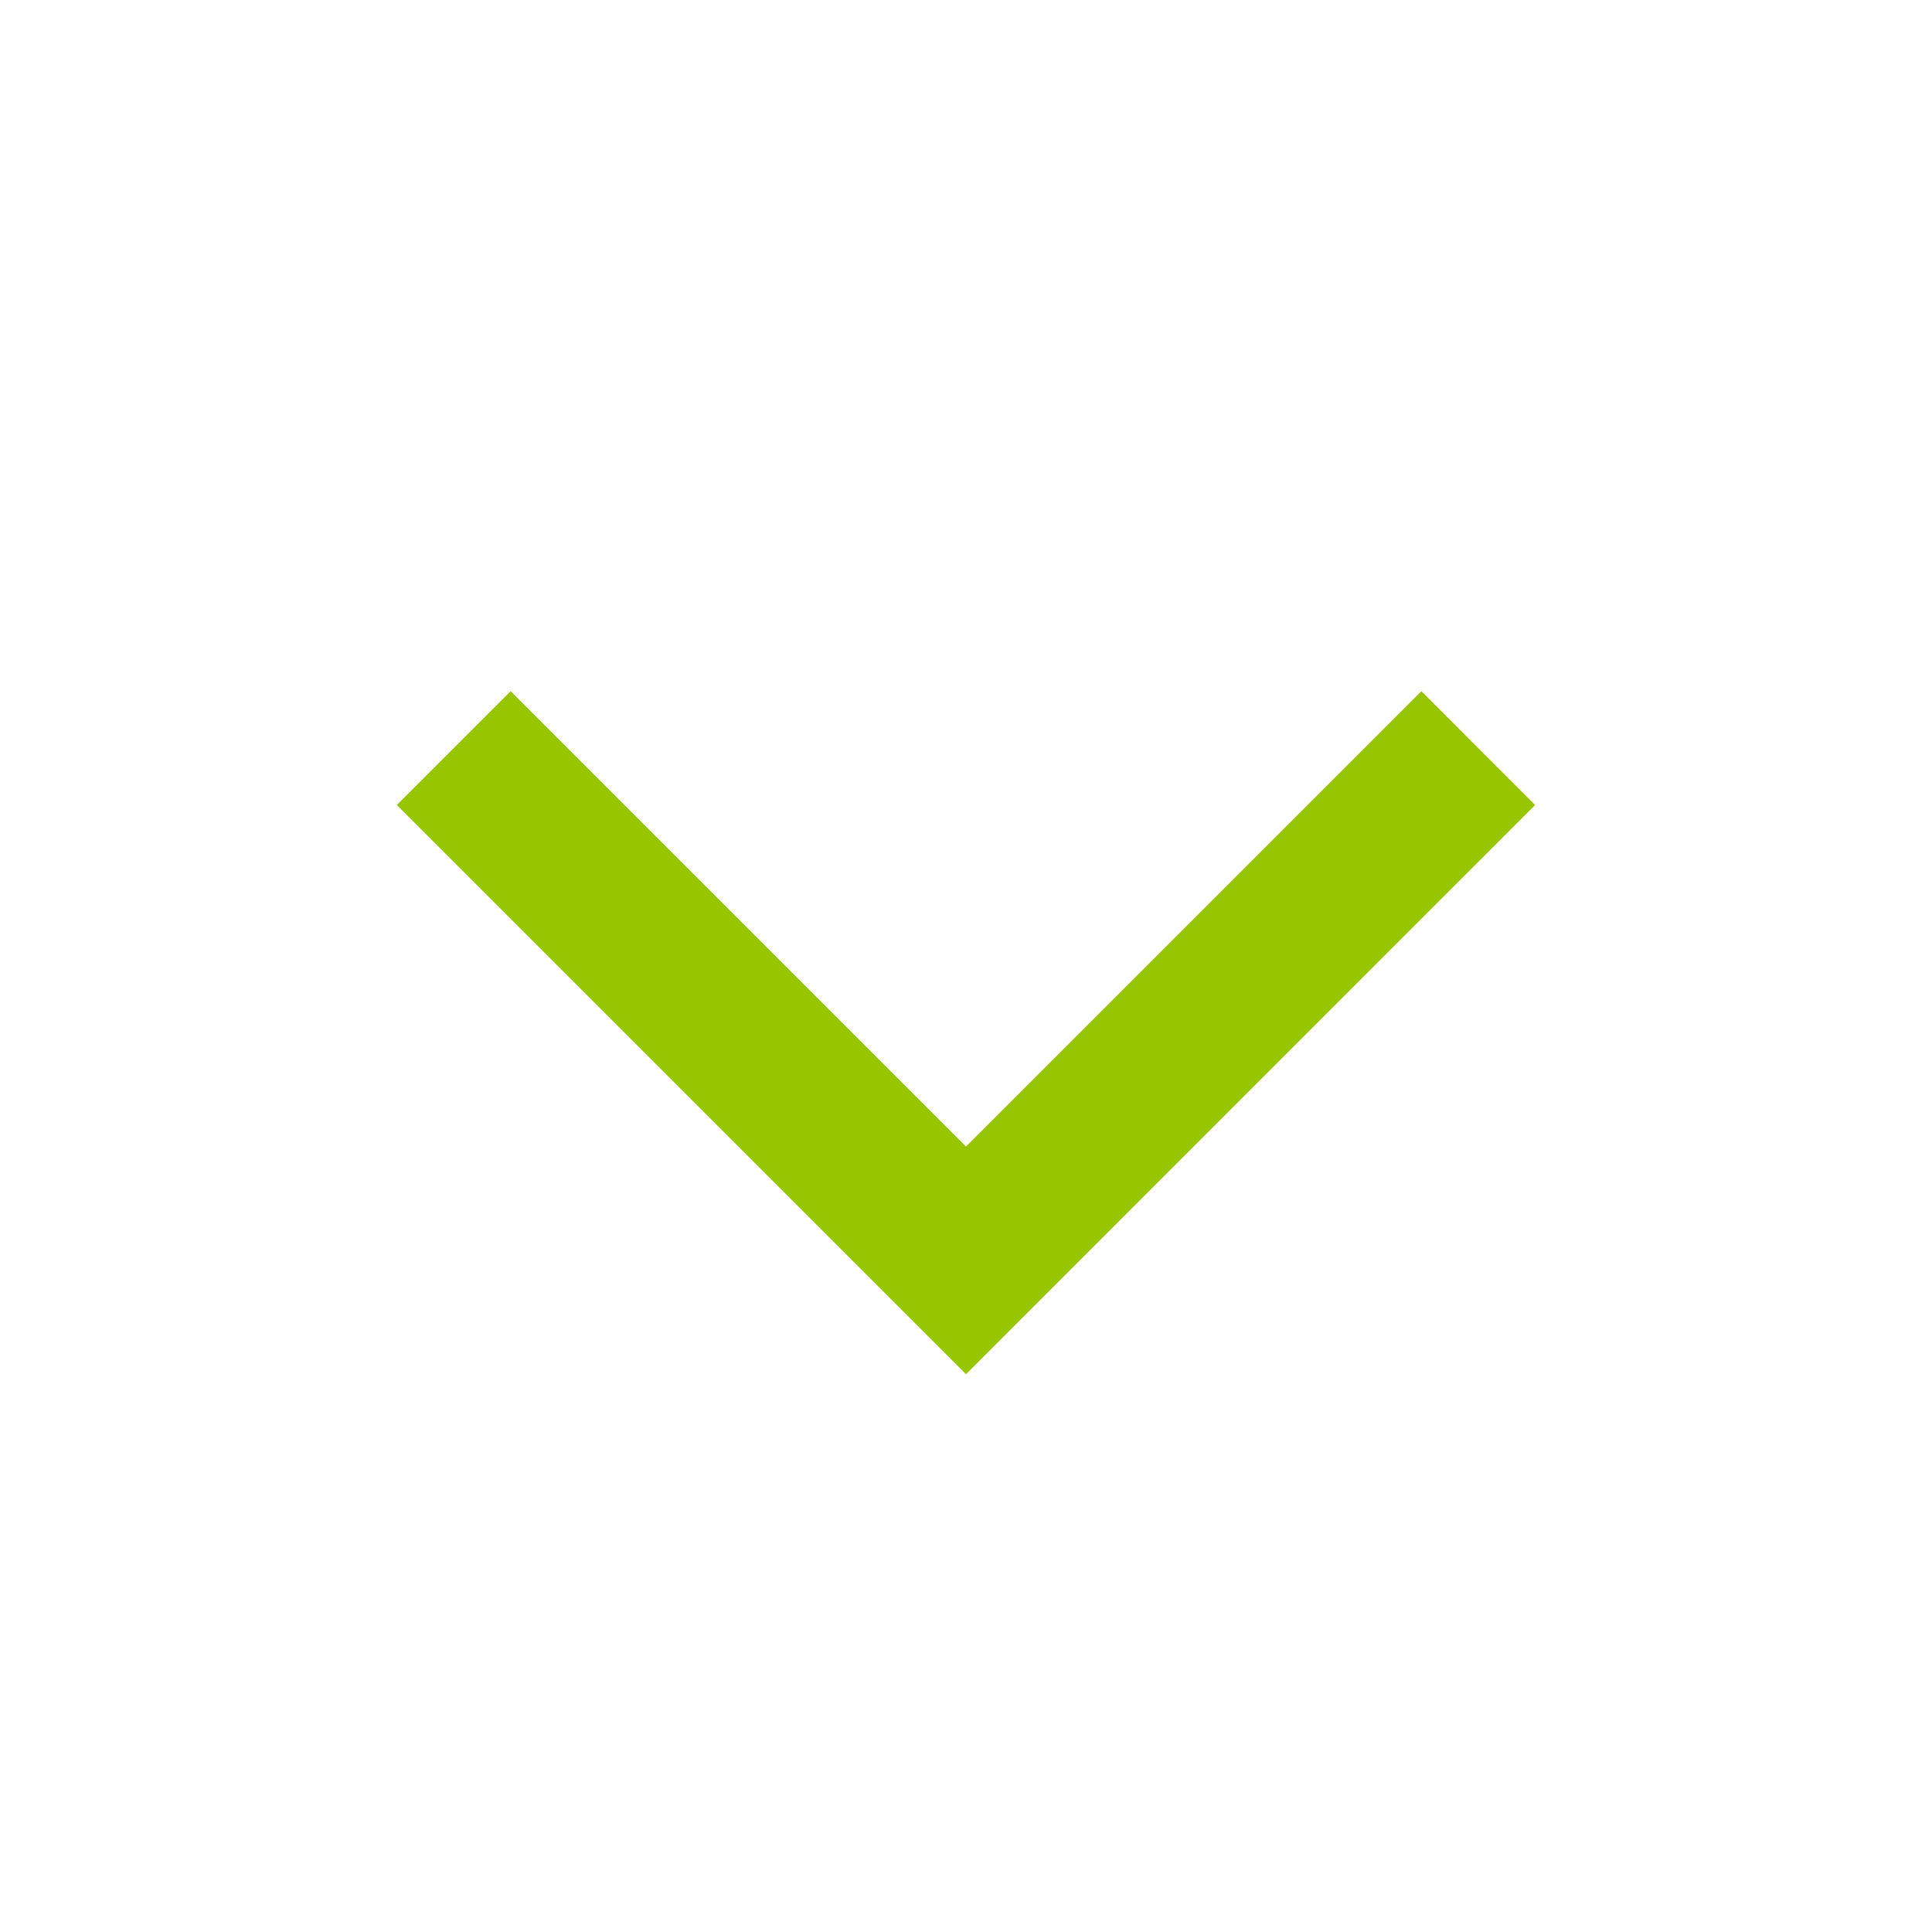 <svg xmlns="http://www.w3.org/2000/svg" width="24" height="24" viewBox="0 0 24 24">
    <path fill="#97C501" fill-rule="evenodd" d="M10.586 15.657L4.929 10l1.414-1.414L12 14.243l5.657-5.657L19.07 10 12 17.071l-1.414-1.414z"/>
</svg>
